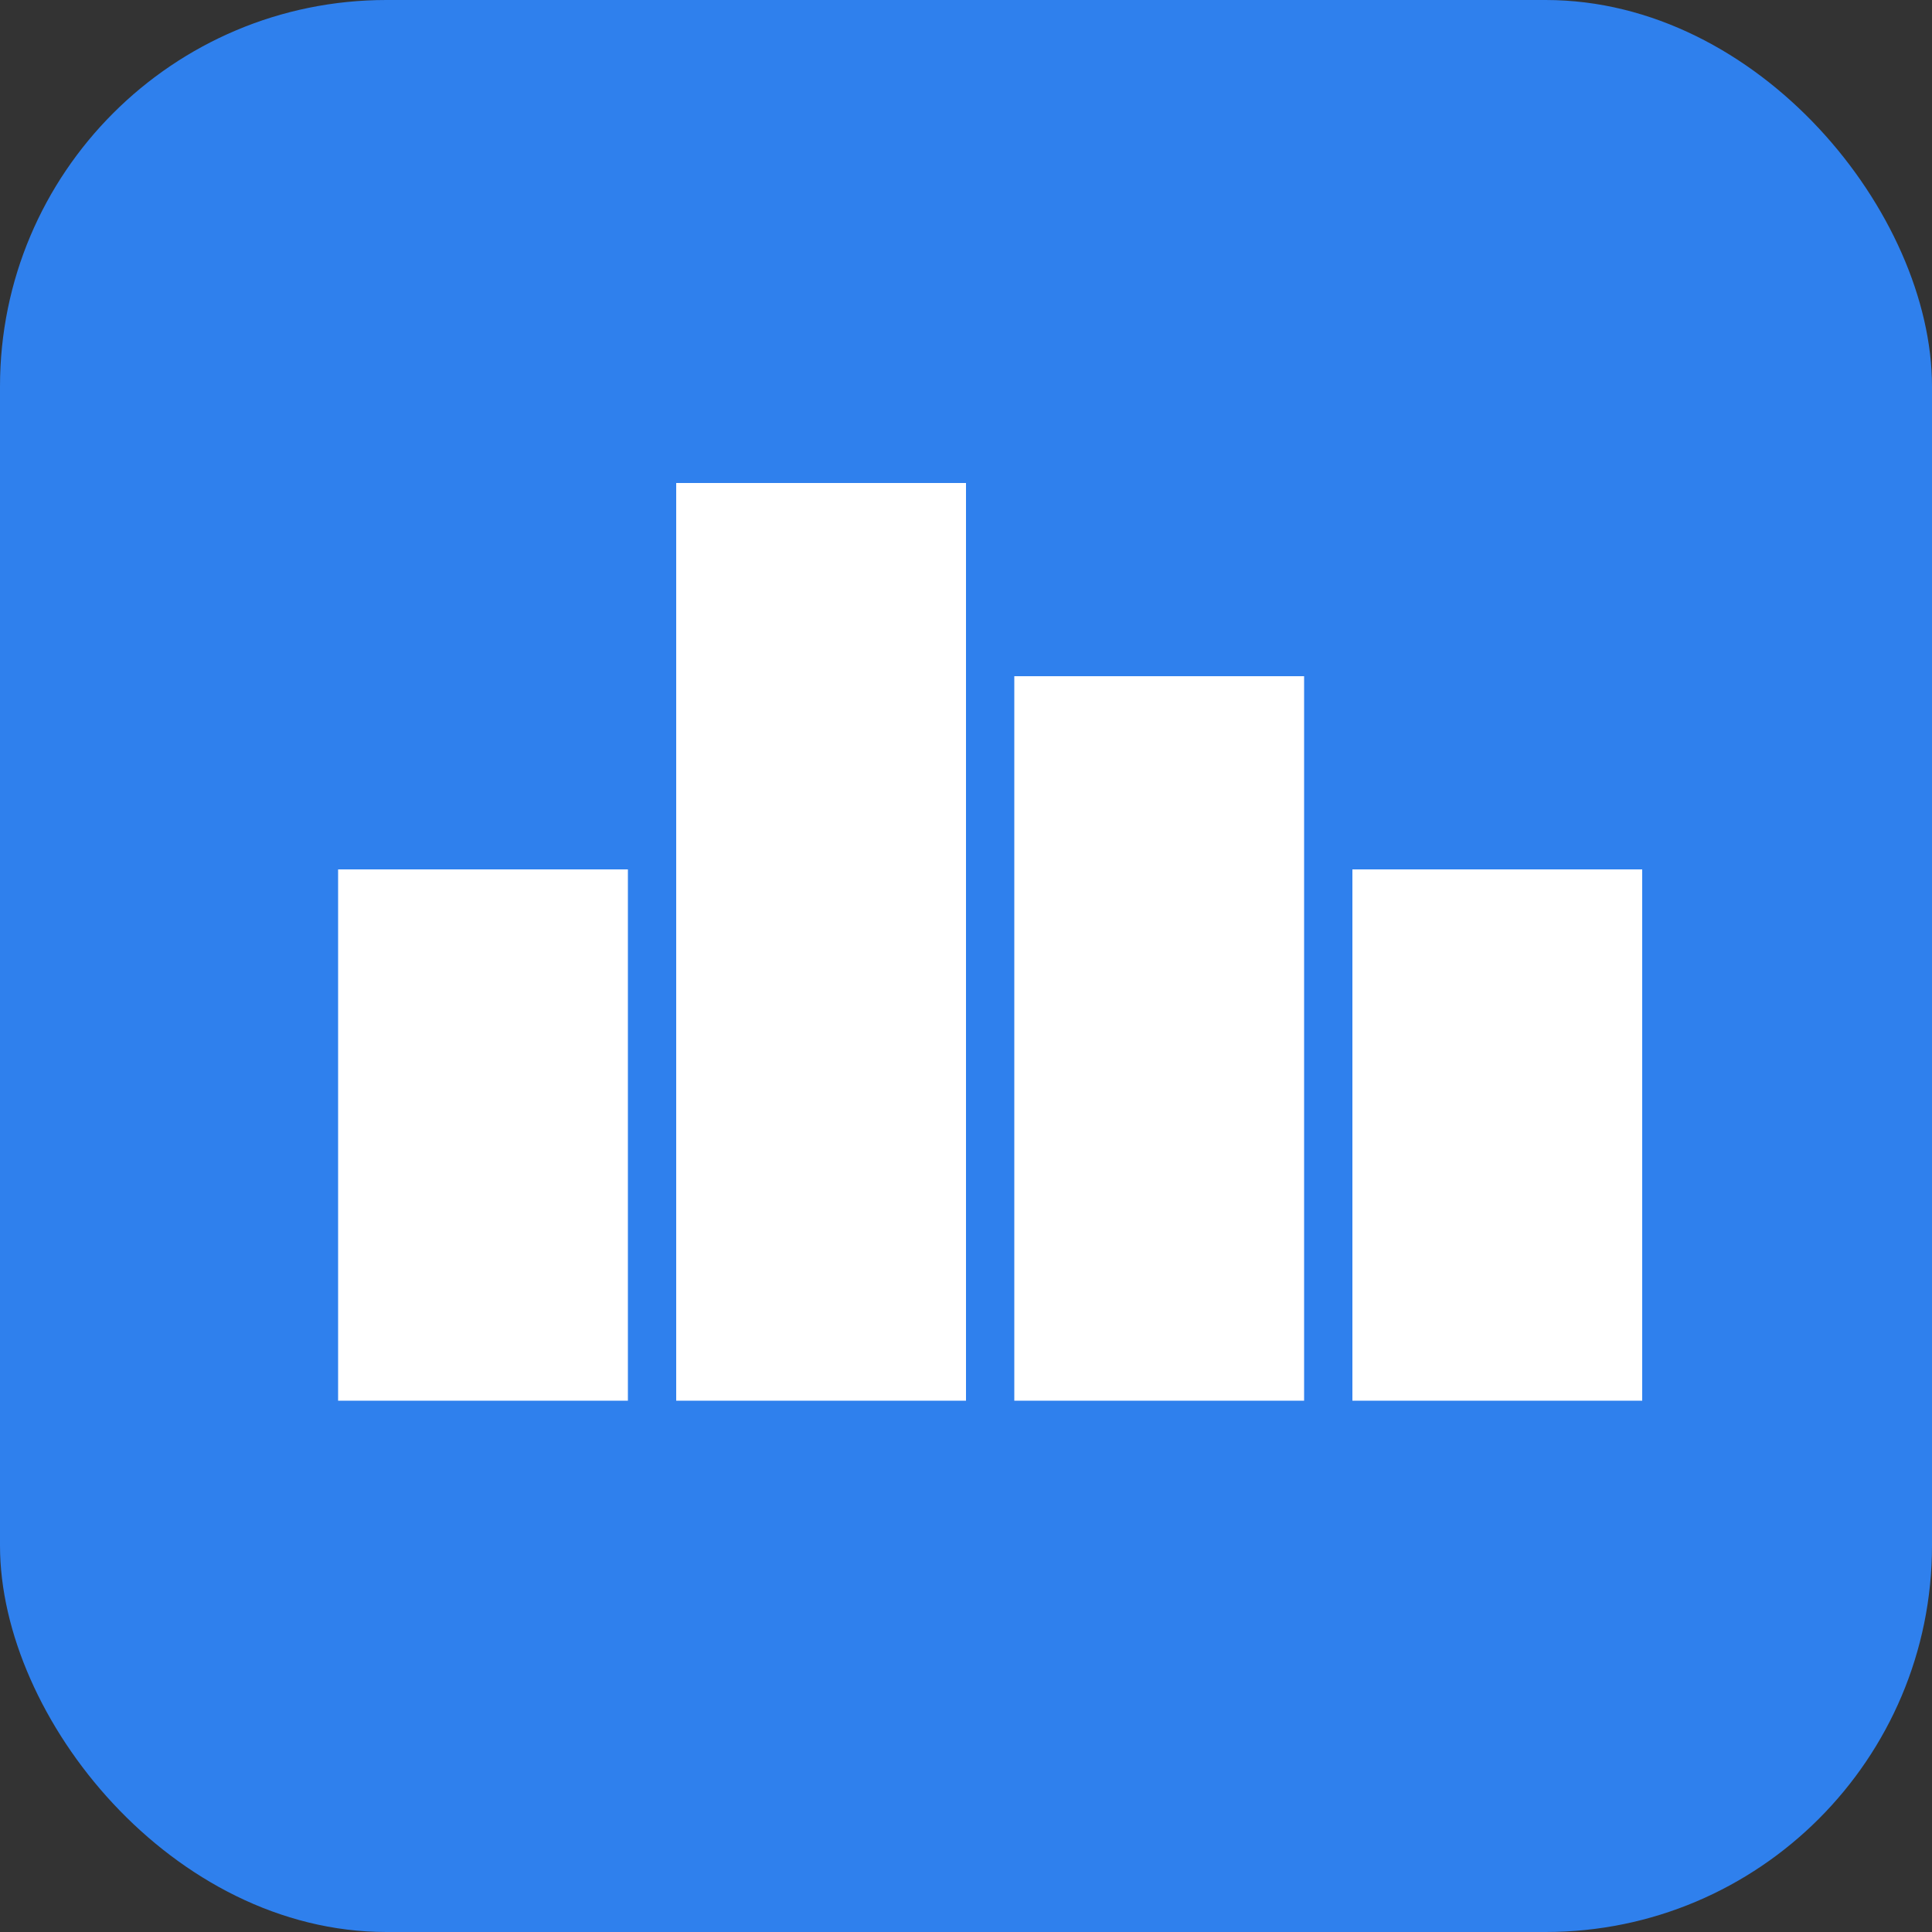 <svg width="40" height="40" viewBox="0 0 40 40" fill="none" xmlns="http://www.w3.org/2000/svg">
<rect x="0" y="0" width="40" height="40" fill="#333333" stroke="none"/>
<rect width="40" height="40" rx="8" fill="#2F80ED"/>
<rect x="7" y="18" width="6" height="11" fill="white"/>
<rect x="21" y="14" width="6" height="15" fill="white"/>
<rect x="14" y="10" width="6" height="19" fill="white"/>
<rect x="28" y="18" width="6" height="11" fill="white"/>
</svg>
